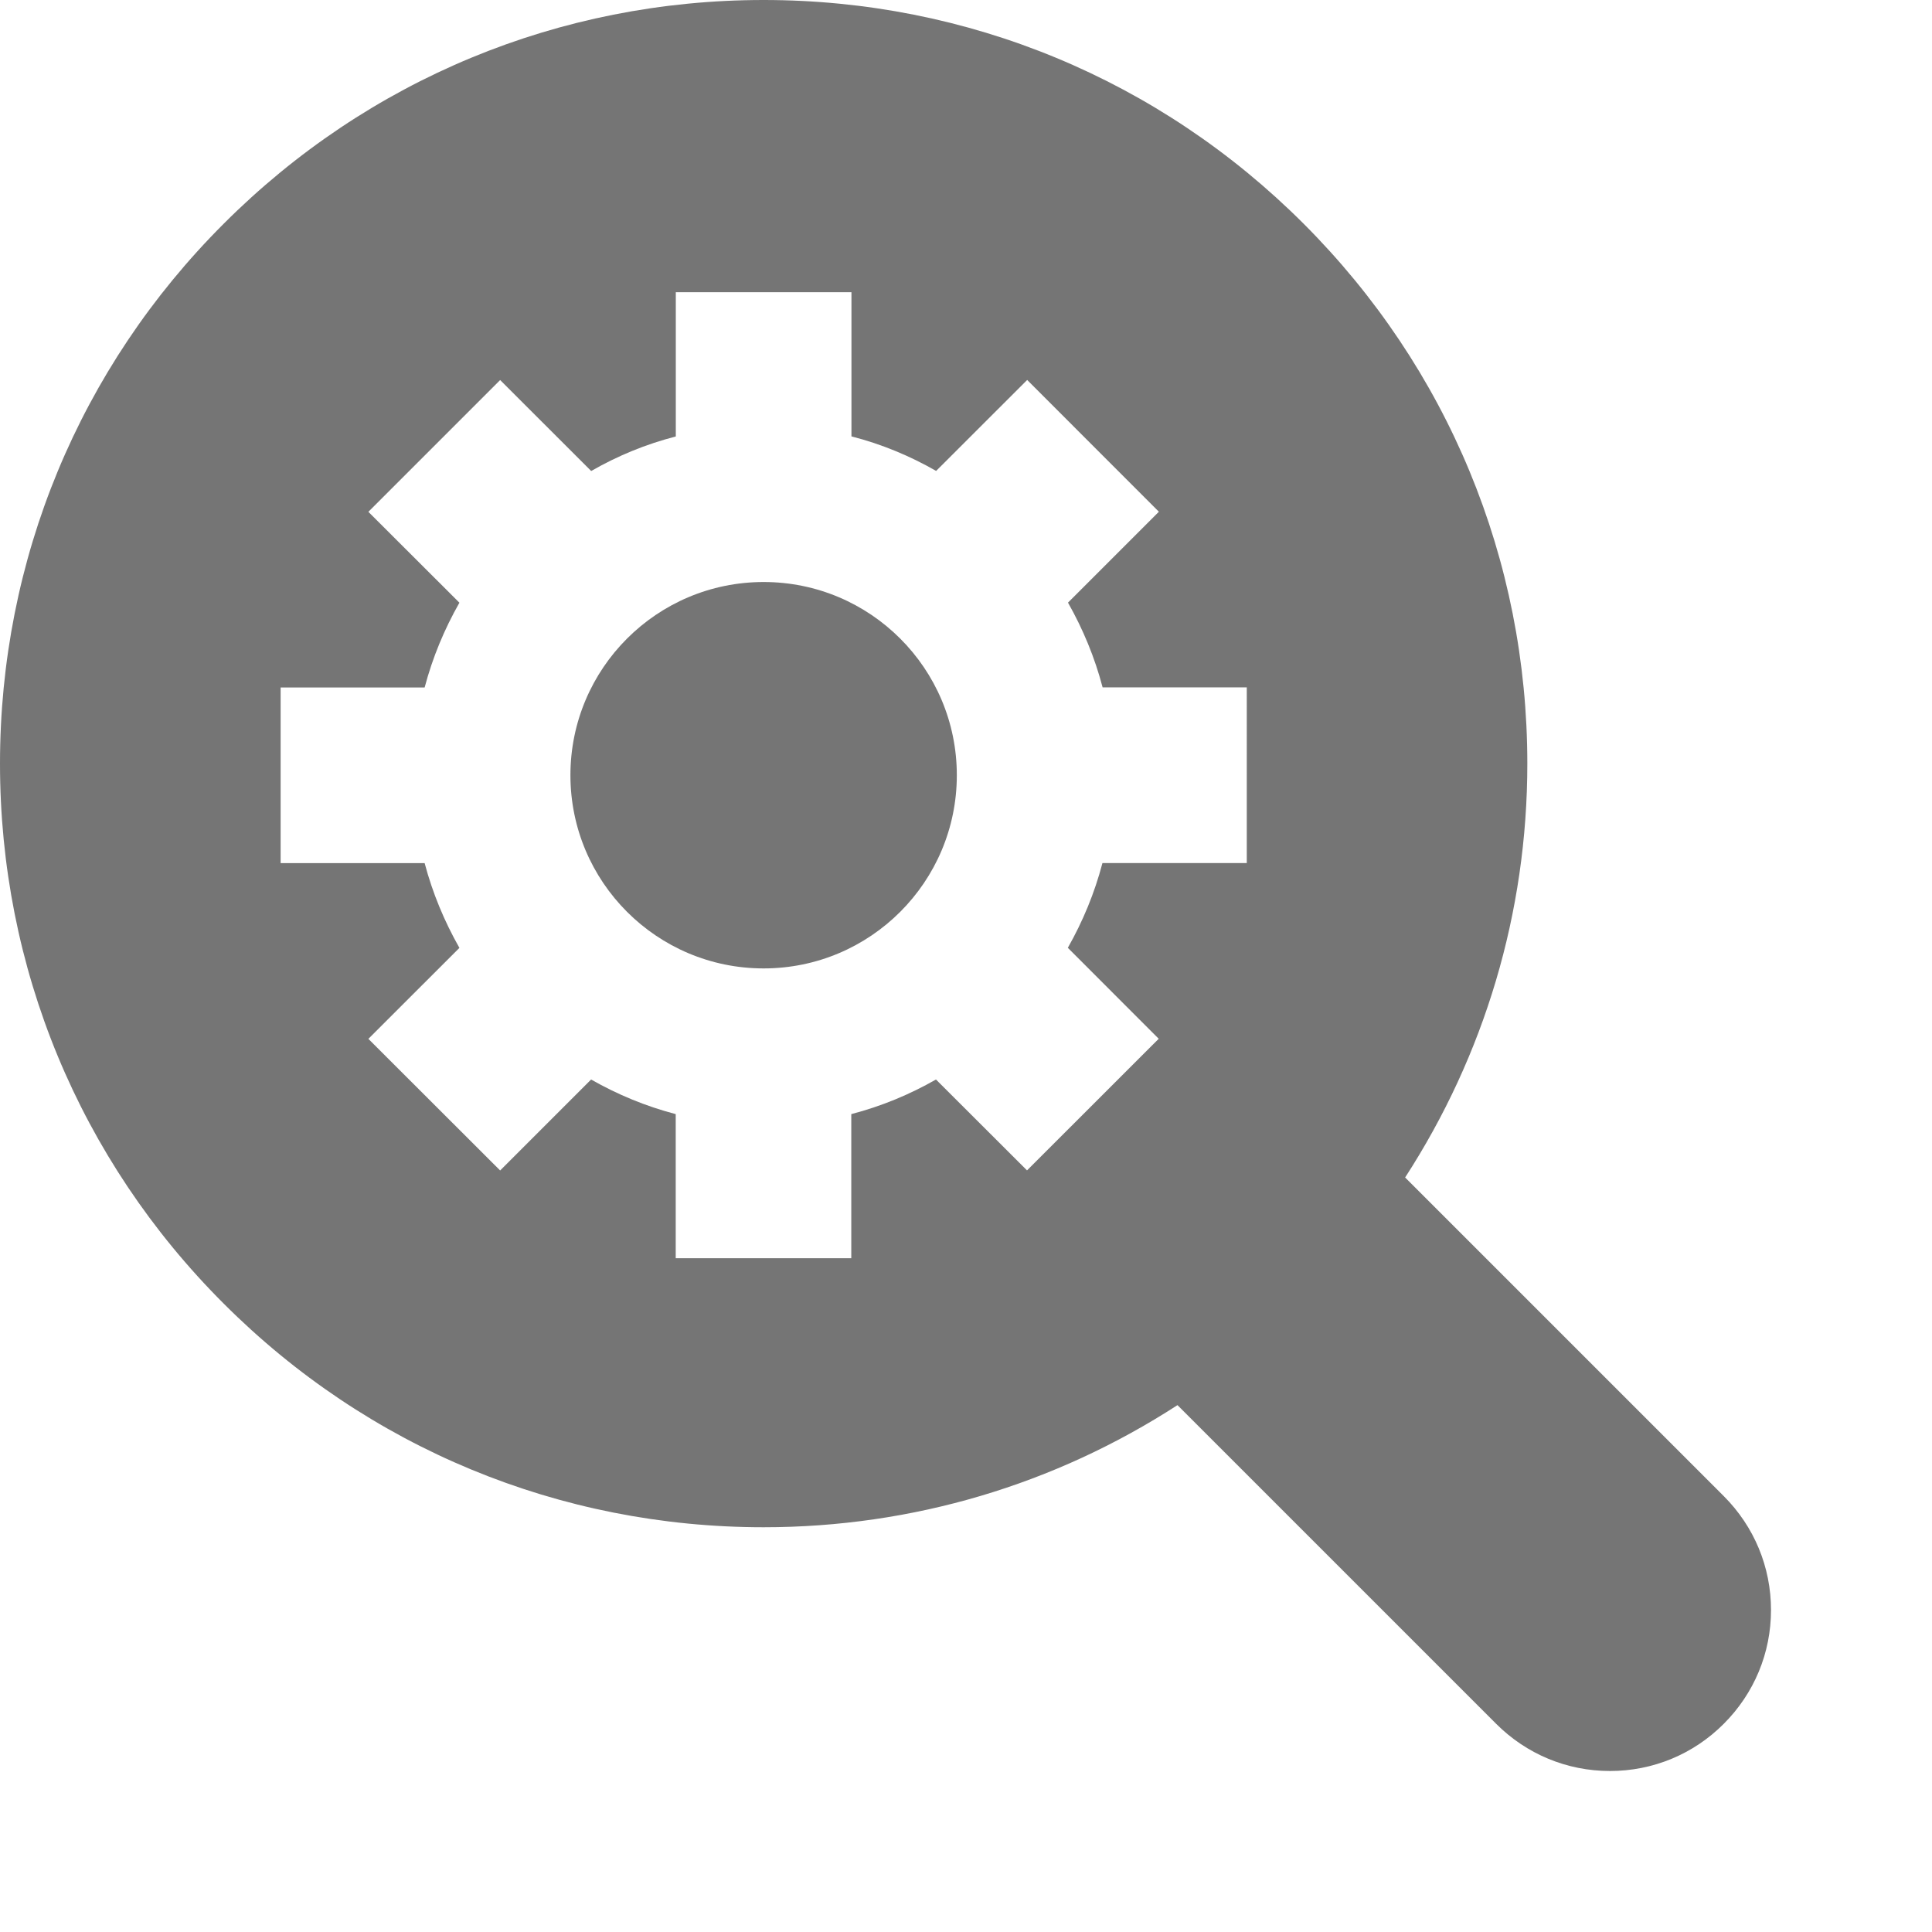 <?xml version="1.0" encoding="utf-8"?>
<!-- Generator: Adobe Illustrator 17.1.0, SVG Export Plug-In . SVG Version: 6.00 Build 0)  -->
<!DOCTYPE svg PUBLIC "-//W3C//DTD SVG 1.1//EN" "http://www.w3.org/Graphics/SVG/1.1/DTD/svg11.dtd">
<svg version="1.1" xmlns="http://www.w3.org/2000/svg" xmlns:xlink="http://www.w3.org/1999/xlink" x="0px" y="0px" width="24px"
	 height="24px" viewBox="0 0 24 24" enable-background="new 0 0 24 24" xml:space="preserve">
<g id="Frame_-_24px">
	<rect y="0" fill="none" width="24" height="24"/>
</g>
<g id="Filled_Icons">
	<g>
		<circle fill="#757575" cx="9.486" cy="9.63" r="2.4"/>
		<path fill="#757575" d="M21.414,18.586l-3.959-3.959c0.984-1.519,1.518-3.288,1.518-5.141c0-2.533-0.987-4.915-2.779-6.707
			C14.402,0.987,12.019,0,9.486,0C6.952,0,4.57,0.987,2.779,2.779C0.986,4.57,0,6.953,0,9.486c0,2.534,0.986,4.917,2.779,6.708
			c1.791,1.792,4.173,2.778,6.707,2.778c1.852,0,3.621-0.532,5.141-1.517l3.958,3.958C18.963,21.791,19.465,22,20,22
			c0.533,0,1.036-0.208,1.413-0.586C21.791,21.036,22,20.535,22,20C22,19.465,21.791,18.964,21.414,18.586z M15.486,10.721h-1.791
			c-0.098,0.374-0.244,0.725-0.43,1.053l1.129,1.13l-1.636,1.635l-1.131-1.129c-0.327,0.187-0.677,0.332-1.052,0.43v1.79H8.394
			v-1.79c-0.373-0.098-0.724-0.243-1.051-0.43L6.213,14.54l-1.637-1.635l1.131-1.13c-0.186-0.328-0.333-0.679-0.432-1.053H3.486
			V8.54h1.789c0.099-0.374,0.245-0.724,0.432-1.053L4.576,6.358l1.637-1.637l1.131,1.13c0.327-0.188,0.678-0.333,1.051-0.429V3.63
			h2.182v1.791c0.375,0.096,0.725,0.242,1.052,0.429l1.131-1.13l1.636,1.637l-1.129,1.129c0.186,0.329,0.332,0.679,0.43,1.053h1.791
			V10.721z"/>
	</g>
</g>
</svg>
